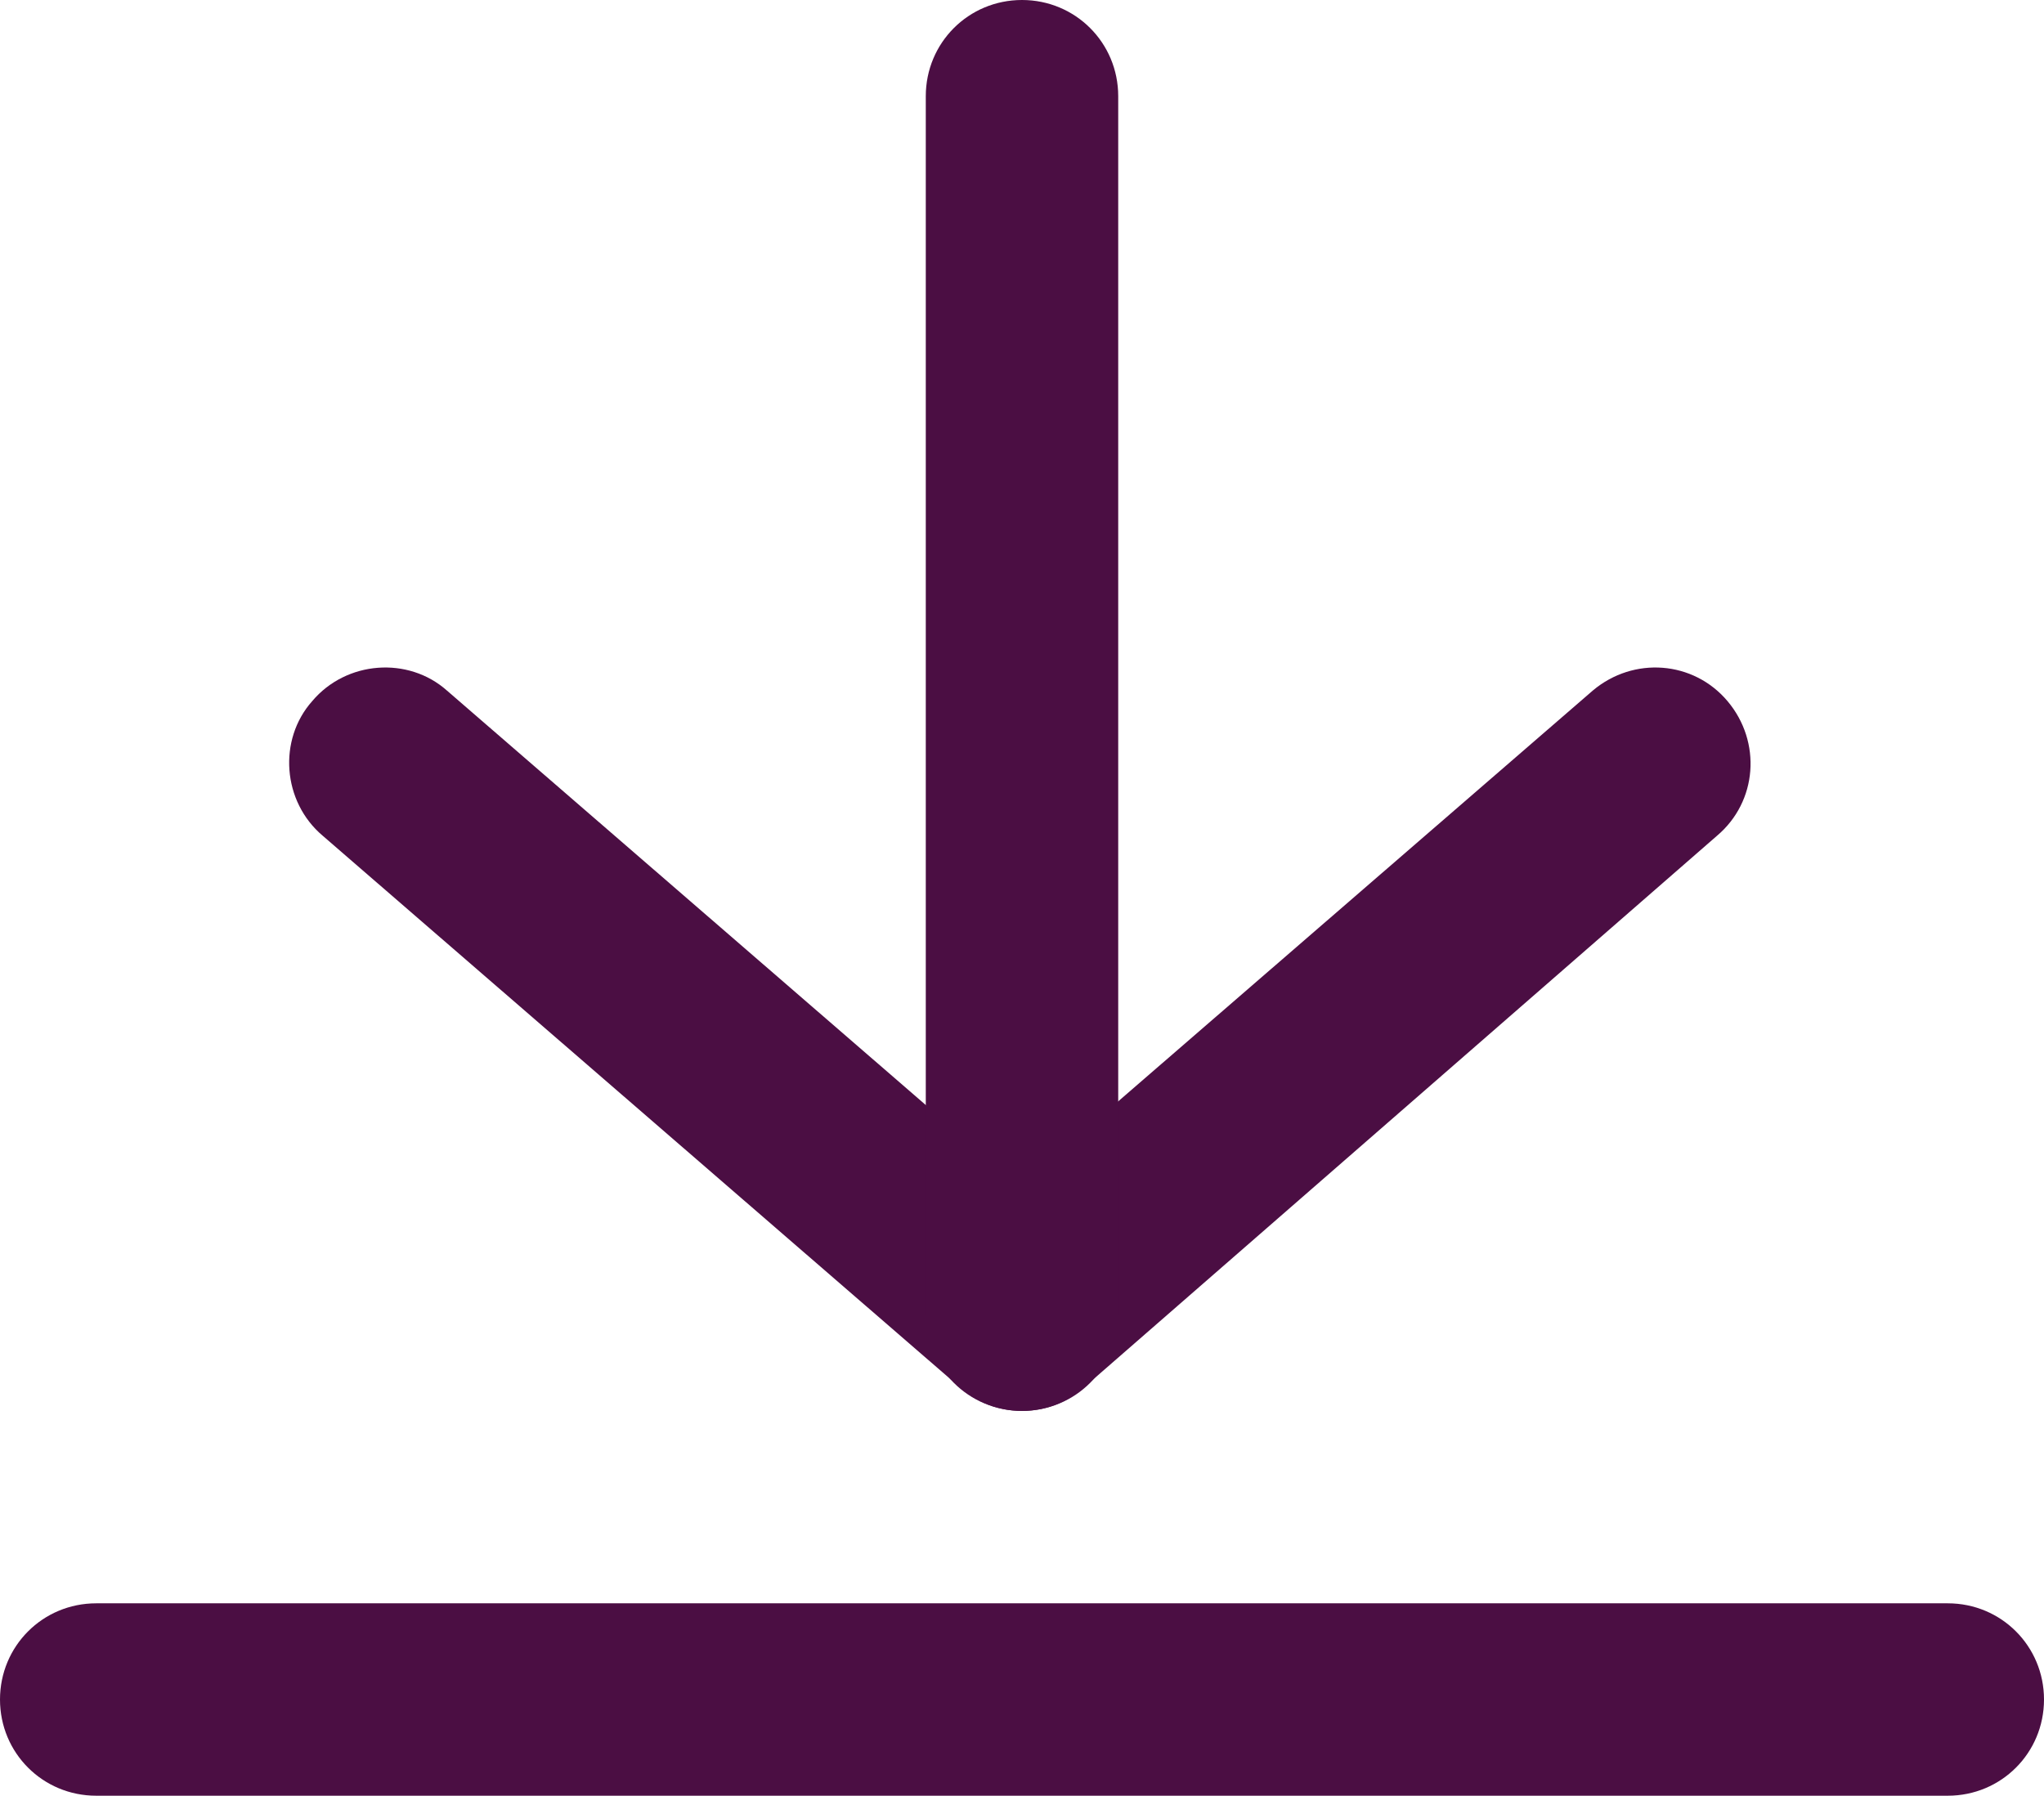 <?xml version="1.0" encoding="utf-8"?>
<!-- Generator: Adobe Illustrator 24.2.1, SVG Export Plug-In . SVG Version: 6.00 Build 0)  -->
<svg version="1.1" id="Layer_1" xmlns="http://www.w3.org/2000/svg" xmlns:xlink="http://www.w3.org/1999/xlink" x="0px" y="0px"
	 viewBox="0 0 95.6 84" style="enable-background:new 0 0 95.6 84;" xml:space="preserve">
<style type="text/css">
	.st0{fill:#4B0E43;}
</style>
<path class="st0" d="M47.8,66c-1.1,0-2.1-0.4-2.9-1.1L15.1,39.1c-1.9-1.6-2.1-4.5-0.5-6.3c1.6-1.9,4.5-2.1,6.3-0.5l26.8,23.2
	l26.8-23.2c1.9-1.6,4.7-1.4,6.3,0.5c1.6,1.9,1.4,4.7-0.5,6.3L50.7,64.9C49.9,65.6,48.9,66,47.8,66z"/>
<g>
	<path class="st0" d="M47.8,66c-2.5,0-4.5-2-4.5-4.5v-57c0-2.5,2-4.5,4.5-4.5s4.5,2,4.5,4.5v57C52.3,64,50.3,66,47.8,66z"/>
</g>
<g>
	<path class="st0" d="M91.1,84H4.5C2,84,0,82,0,79.5S2,75,4.5,75h86.6c2.5,0,4.5,2,4.5,4.5S93.6,84,91.1,84z"/>
</g>
</svg>
